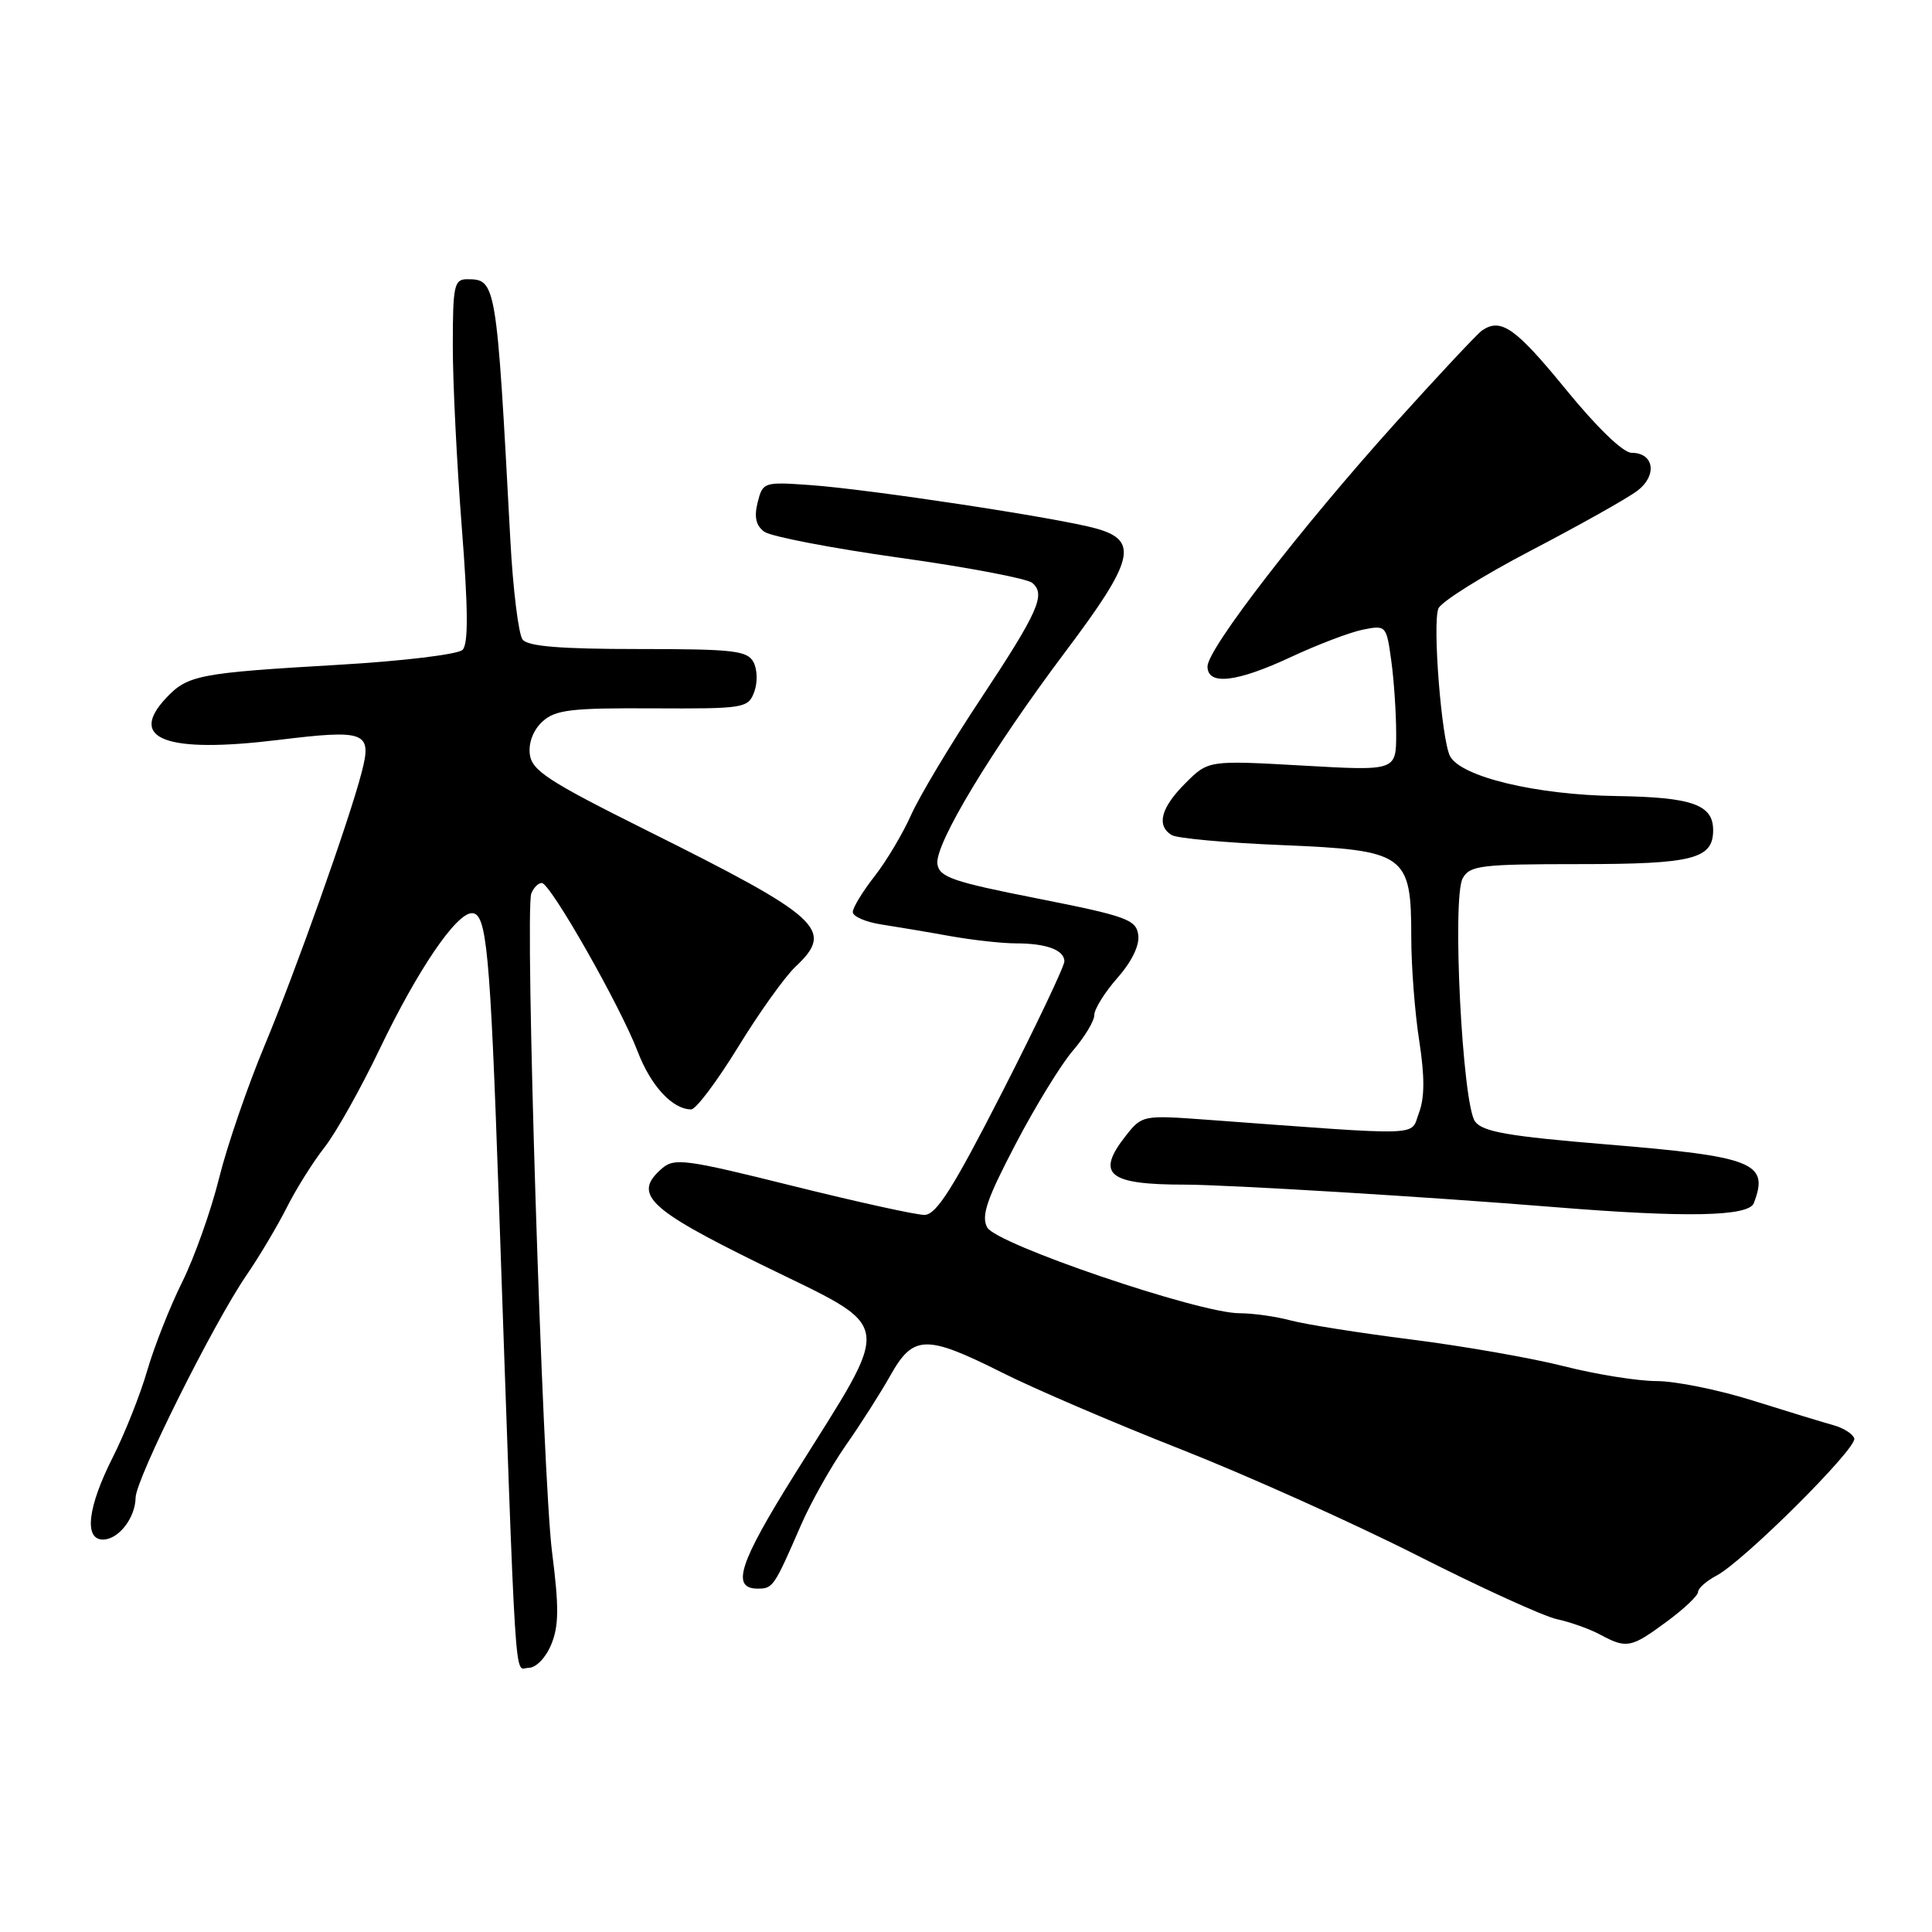 <?xml version="1.0" encoding="UTF-8" standalone="no"?>
<!DOCTYPE svg PUBLIC "-//W3C//DTD SVG 1.1//EN" "http://www.w3.org/Graphics/SVG/1.1/DTD/svg11.dtd" >
<svg xmlns="http://www.w3.org/2000/svg" xmlns:xlink="http://www.w3.org/1999/xlink" version="1.1" viewBox="0 0 256 256">
 <g >
 <path fill="currentColor"
d=" M 73.04 217.91 C 74.06 215.44 74.08 212.95 73.15 205.66 C 71.89 195.76 69.52 120.69 70.40 118.39 C 70.70 117.63 71.32 117.00 71.79 117.00 C 72.92 117.00 82.17 133.26 84.49 139.32 C 86.23 143.88 89.11 147.00 91.59 147.00 C 92.22 147.00 95.01 143.28 97.80 138.74 C 100.58 134.20 104.02 129.39 105.43 128.07 C 110.62 123.19 108.84 121.57 85.59 109.98 C 72.60 103.50 70.46 102.10 70.20 99.92 C 70.02 98.38 70.68 96.70 71.90 95.59 C 73.60 94.05 75.70 93.80 86.49 93.86 C 98.60 93.92 99.13 93.84 99.93 91.71 C 100.40 90.47 100.36 88.73 99.85 87.75 C 99.04 86.21 97.23 86.00 84.59 86.00 C 74.31 86.00 69.96 85.65 69.25 84.75 C 68.71 84.06 67.97 78.10 67.62 71.50 C 65.79 37.26 65.75 37.00 61.88 37.00 C 60.18 37.00 60.00 37.86 60.00 45.75 C 59.99 50.56 60.53 61.37 61.18 69.76 C 62.04 80.75 62.07 85.33 61.29 86.11 C 60.69 86.71 53.33 87.60 44.85 88.09 C 26.31 89.17 24.87 89.45 22.00 92.50 C 16.89 97.94 22.02 99.86 36.84 98.05 C 48.49 96.63 49.33 96.95 47.92 102.35 C 46.28 108.69 39.14 128.76 35.12 138.39 C 32.84 143.83 30.10 151.80 29.03 156.11 C 27.96 160.42 25.76 166.62 24.14 169.88 C 22.52 173.14 20.44 178.41 19.51 181.60 C 18.59 184.79 16.52 189.99 14.91 193.17 C 11.61 199.71 11.11 204.00 13.64 204.00 C 15.71 204.00 17.93 201.14 17.97 198.43 C 18.01 195.96 28.28 175.36 32.66 168.97 C 34.35 166.51 36.75 162.47 38.00 160.00 C 39.24 157.53 41.50 153.93 43.02 152.00 C 44.53 150.07 47.81 144.22 50.31 139.00 C 55.33 128.53 60.44 121.00 62.53 121.00 C 64.48 121.00 64.94 125.83 66.08 158.50 C 68.45 226.45 68.11 221.00 70.02 221.00 C 71.02 221.00 72.30 219.69 73.04 217.91 Z  M 220.80 214.91 C 223.11 213.22 225.00 211.43 225.00 210.95 C 225.00 210.46 226.10 209.49 227.44 208.78 C 231.04 206.89 246.12 191.87 245.70 190.60 C 245.50 189.99 244.25 189.20 242.92 188.84 C 241.59 188.47 236.80 187.01 232.28 185.59 C 227.75 184.16 222.00 183.00 219.50 183.00 C 217.00 183.00 211.47 182.11 207.22 181.03 C 202.98 179.95 193.88 178.36 187.00 177.49 C 180.12 176.62 172.93 175.48 171.00 174.96 C 169.07 174.44 166.02 174.01 164.22 174.01 C 158.86 174.00 131.99 164.86 130.81 162.64 C 129.99 161.12 130.75 158.90 134.56 151.62 C 137.18 146.60 140.61 141.02 142.16 139.22 C 143.72 137.41 145.00 135.29 145.00 134.50 C 145.00 133.71 146.38 131.49 148.07 129.57 C 149.99 127.39 151.03 125.23 150.82 123.85 C 150.53 121.85 149.23 121.38 137.50 119.06 C 126.23 116.84 124.46 116.23 124.21 114.48 C 123.84 111.88 131.41 99.33 141.27 86.22 C 150.29 74.22 150.93 71.62 145.25 70.03 C 140.25 68.63 115.08 64.81 107.29 64.27 C 101.21 63.84 101.07 63.89 100.39 66.57 C 99.91 68.51 100.16 69.65 101.28 70.46 C 102.14 71.09 110.20 72.64 119.17 73.90 C 128.15 75.15 136.07 76.66 136.77 77.23 C 138.62 78.76 137.60 81.05 129.75 92.90 C 125.89 98.73 121.82 105.53 120.72 108.00 C 119.62 110.47 117.43 114.14 115.86 116.14 C 114.29 118.15 113.00 120.27 113.00 120.85 C 113.00 121.43 114.69 122.17 116.75 122.49 C 118.81 122.81 122.94 123.50 125.92 124.04 C 128.90 124.57 132.80 125.00 134.58 125.00 C 138.62 125.00 140.99 125.86 141.04 127.36 C 141.06 127.99 137.35 135.80 132.79 144.73 C 126.27 157.49 124.07 160.96 122.50 160.98 C 121.40 160.99 113.53 159.25 105.00 157.13 C 90.83 153.60 89.35 153.40 87.71 154.83 C 83.81 158.22 85.80 160.16 100.75 167.50 C 118.85 176.39 118.50 174.23 105.30 195.35 C 97.92 207.15 96.84 210.50 100.40 210.50 C 102.42 210.50 102.56 210.30 106.14 202.07 C 107.44 199.08 110.10 194.35 112.05 191.55 C 114.01 188.76 116.68 184.57 117.99 182.24 C 121.01 176.86 122.70 176.82 132.77 181.87 C 137.02 184.01 147.70 188.59 156.50 192.05 C 165.30 195.52 179.39 201.85 187.80 206.11 C 196.22 210.38 204.54 214.17 206.30 214.55 C 208.06 214.93 210.62 215.84 212.00 216.58 C 215.54 218.48 216.11 218.37 220.80 214.91 Z  M 232.39 159.42 C 234.45 154.06 232.42 153.25 212.89 151.64 C 199.82 150.56 196.45 149.97 195.45 148.60 C 193.77 146.30 192.38 118.93 193.82 116.37 C 194.76 114.68 196.24 114.50 209.28 114.50 C 224.33 114.50 227.00 113.82 227.00 110.00 C 227.00 106.61 224.20 105.63 214.17 105.48 C 203.53 105.33 193.54 102.92 192.13 100.18 C 191.01 97.98 189.80 82.70 190.59 80.64 C 190.92 79.76 196.46 76.29 202.88 72.94 C 209.31 69.58 215.64 66.03 216.94 65.04 C 219.63 63.01 219.19 60.00 216.20 60.00 C 215.07 60.00 211.60 56.65 207.42 51.52 C 200.83 43.46 198.90 42.09 196.40 43.77 C 195.80 44.17 190.61 49.71 184.87 56.08 C 172.33 70.01 160.00 85.98 160.00 88.31 C 160.00 90.87 163.88 90.42 171.14 87.02 C 174.64 85.39 178.90 83.77 180.60 83.43 C 183.66 82.82 183.71 82.88 184.35 87.54 C 184.71 90.15 185.00 94.50 185.00 97.22 C 185.00 102.15 185.00 102.15 172.56 101.44 C 160.11 100.74 160.11 100.74 157.06 103.79 C 153.82 107.03 153.20 109.39 155.25 110.65 C 155.94 111.08 162.51 111.68 169.85 111.98 C 186.27 112.66 187.00 113.18 187.00 124.17 C 187.00 127.99 187.47 134.16 188.05 137.87 C 188.79 142.65 188.78 145.45 188.02 147.46 C 186.82 150.61 189.28 150.53 159.92 148.37 C 151.43 147.75 151.33 147.77 149.17 150.50 C 145.16 155.61 146.81 156.97 157.00 156.97 C 162.68 156.98 189.33 158.59 206.00 159.95 C 223.38 161.36 231.71 161.20 232.39 159.42 Z "/>
</g>
</svg>